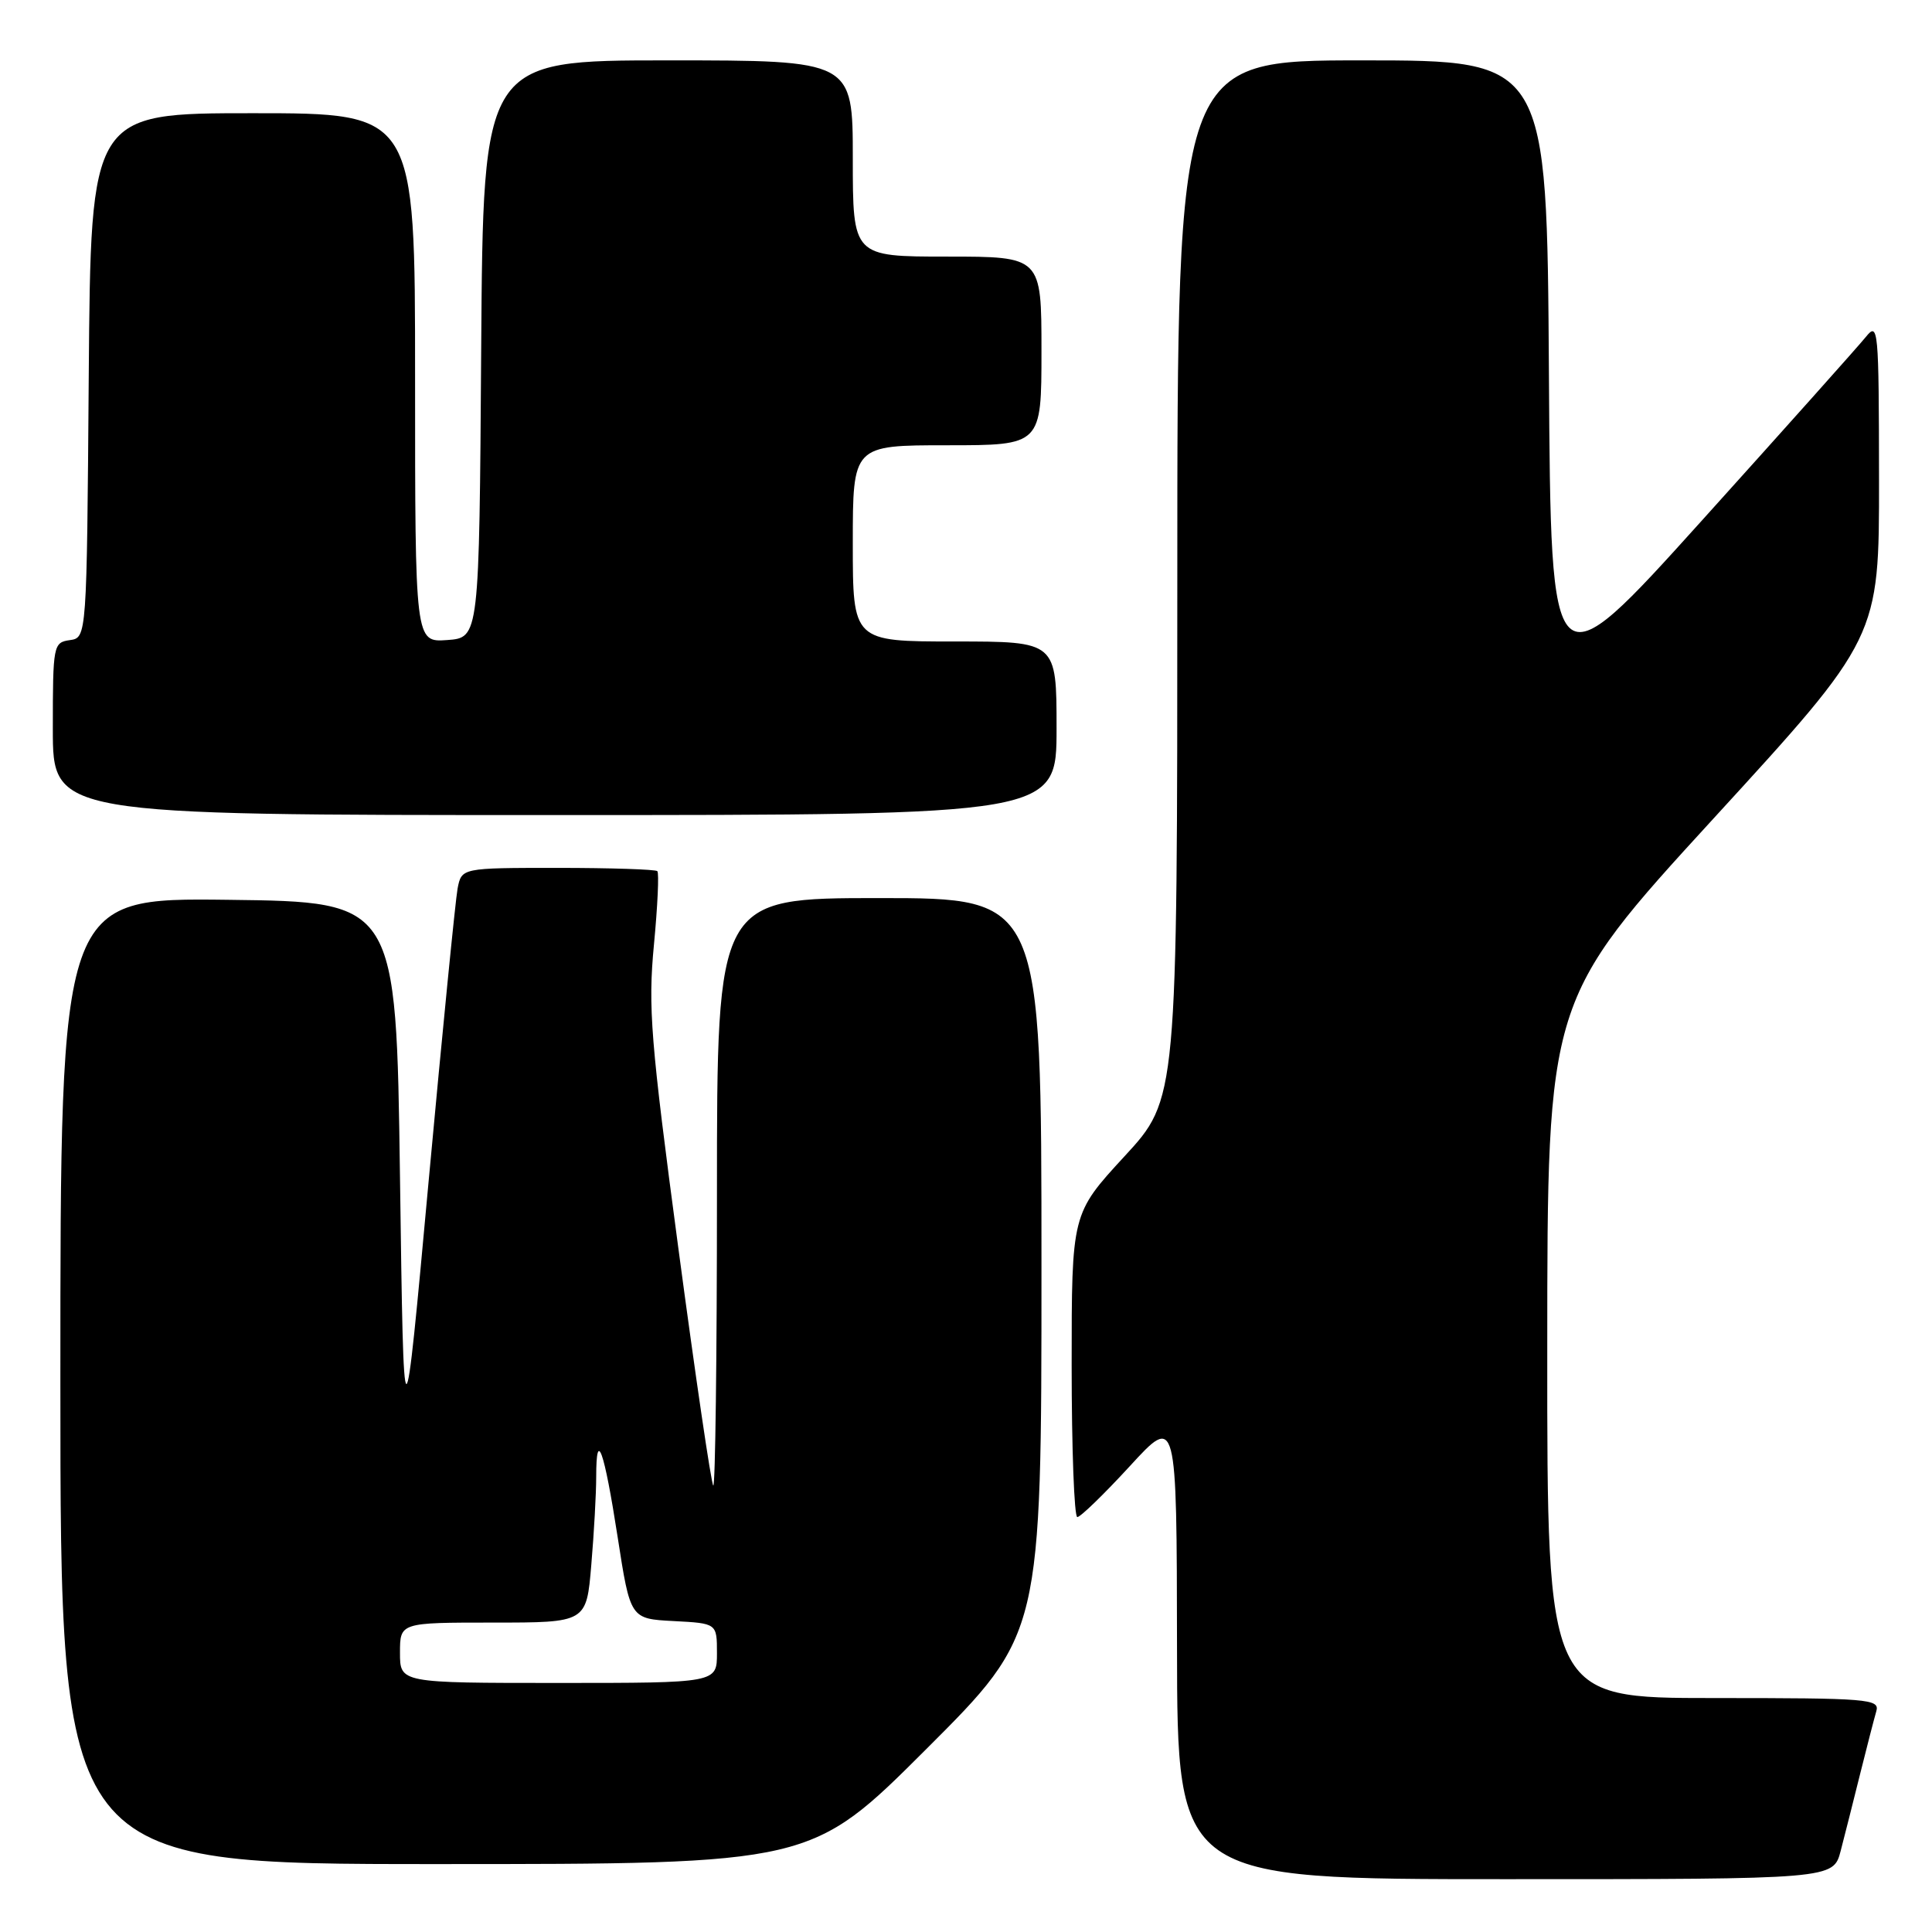 <?xml version="1.0" encoding="UTF-8" standalone="no"?>
<!DOCTYPE svg PUBLIC "-//W3C//DTD SVG 1.1//EN" "http://www.w3.org/Graphics/SVG/1.1/DTD/svg11.dtd" >
<svg xmlns="http://www.w3.org/2000/svg" xmlns:xlink="http://www.w3.org/1999/xlink" version="1.1" viewBox="0 0 256 256">
 <g >
 <path fill="currentColor"
d=" M 243.90 245.25 C 244.44 243.19 245.60 238.57 246.49 235.00 C 247.38 231.43 248.34 227.71 248.62 226.75 C 249.10 225.12 247.61 225.00 227.07 225.00 C 205.00 225.00 205.00 225.00 205.02 178.75 C 205.03 132.50 205.03 132.50 227.01 108.50 C 249.00 84.50 249.00 84.50 248.98 63.50 C 248.96 43.44 248.88 42.60 247.23 44.65 C 246.28 45.83 236.50 56.78 225.50 68.98 C 205.50 91.16 205.50 91.16 205.24 49.58 C 204.98 8.00 204.98 8.00 180.49 8.00 C 156.00 8.00 156.00 8.00 156.00 76.81 C 156.00 145.63 156.00 145.63 149.00 153.22 C 142.00 160.82 142.00 160.82 142.00 180.91 C 142.00 191.96 142.34 201.01 142.75 201.02 C 143.16 201.03 146.29 197.99 149.71 194.27 C 155.92 187.50 155.92 187.50 155.96 218.25 C 156.00 249.00 156.00 249.00 199.46 249.00 C 242.92 249.00 242.92 249.00 243.90 245.25 Z  M 122.74 231.76 C 138.00 216.52 138.00 216.52 138.00 167.76 C 138.00 119.00 138.00 119.00 116.50 119.00 C 95.00 119.00 95.00 119.00 95.00 158.17 C 95.00 179.71 94.78 197.11 94.51 196.84 C 94.24 196.58 92.16 182.44 89.89 165.43 C 86.20 137.81 85.86 133.50 86.65 125.18 C 87.14 120.06 87.34 115.67 87.10 115.43 C 86.86 115.20 80.93 115.00 73.91 115.00 C 61.16 115.00 61.16 115.00 60.63 117.75 C 60.35 119.26 58.62 136.69 56.80 156.47 C 53.50 192.45 53.50 192.45 53.00 155.97 C 52.50 119.50 52.50 119.50 30.25 119.23 C 8.00 118.96 8.00 118.96 8.00 182.98 C 8.00 247.00 8.00 247.00 57.74 247.00 C 107.48 247.00 107.48 247.00 122.74 231.76 Z  M 140.00 96.50 C 140.00 85.00 140.00 85.00 126.50 85.00 C 113.00 85.00 113.00 85.00 113.00 72.00 C 113.00 59.00 113.00 59.00 125.50 59.00 C 138.00 59.00 138.00 59.00 138.00 46.50 C 138.00 34.00 138.00 34.00 125.50 34.00 C 113.00 34.00 113.00 34.00 113.00 21.00 C 113.00 8.00 113.00 8.00 88.51 8.00 C 64.02 8.00 64.02 8.00 63.76 46.25 C 63.50 84.50 63.50 84.50 59.25 84.81 C 55.00 85.11 55.00 85.11 55.00 50.06 C 55.00 15.00 55.00 15.00 33.51 15.00 C 12.03 15.00 12.03 15.00 11.76 49.75 C 11.50 84.50 11.50 84.50 9.25 84.82 C 7.07 85.13 7.00 85.48 7.00 96.57 C 7.00 108.00 7.00 108.00 73.50 108.00 C 140.00 108.00 140.00 108.00 140.00 96.50 Z  M 53.00 219.00 C 53.00 215.00 53.00 215.00 65.35 215.00 C 77.71 215.00 77.71 215.00 78.35 207.35 C 78.71 203.14 79.00 197.89 79.00 195.68 C 79.00 189.15 80.05 192.10 81.84 203.66 C 83.52 214.50 83.52 214.50 89.26 214.80 C 95.00 215.10 95.00 215.10 95.00 219.05 C 95.00 223.00 95.00 223.00 74.00 223.00 C 53.00 223.00 53.00 223.00 53.00 219.00 Z "/>
</g>
</svg>